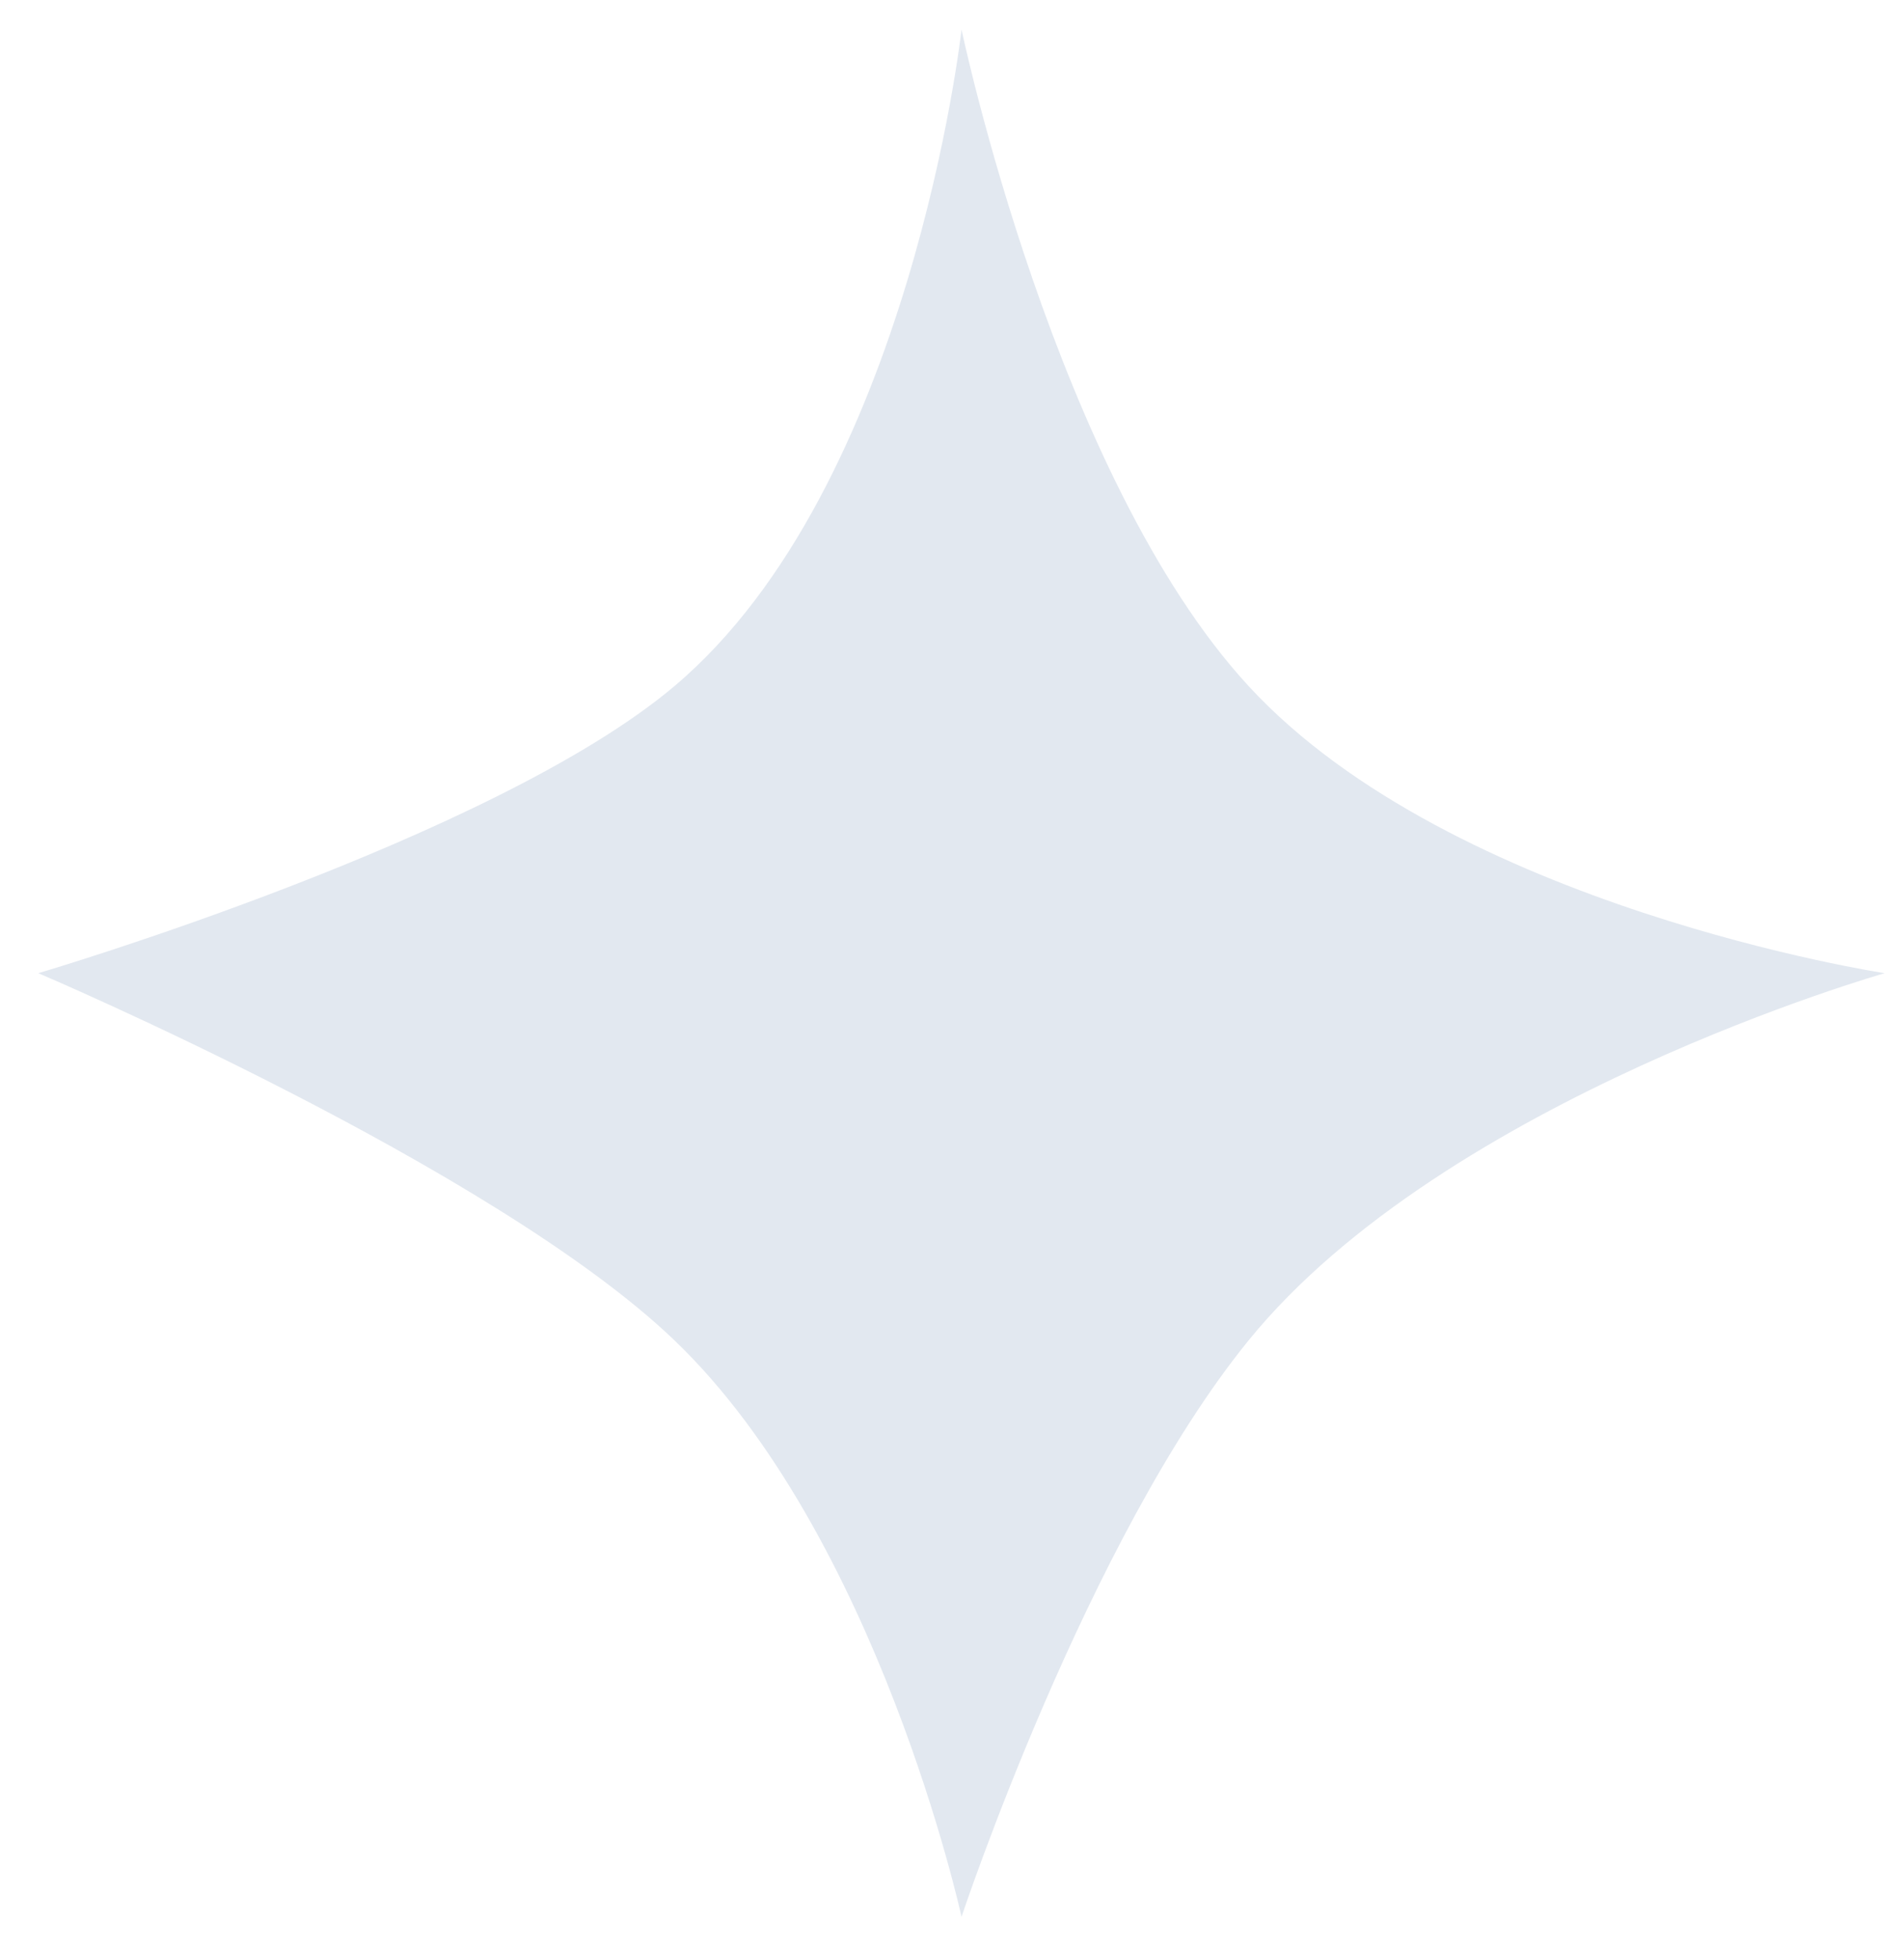 <svg width="35" height="36" viewBox="0 0 35 36" fill="none" xmlns="http://www.w3.org/2000/svg">
<path d="M0.704 17.881C0.704 17.881 9.058 15.422 12.395 12.609C16.741 8.945 17.675 0.542 17.675 0.542C17.675 0.542 19.401 8.757 22.955 12.609C26.709 16.678 34.645 17.881 34.645 17.881C34.645 17.881 26.579 20.173 22.955 24.624C19.985 28.271 17.675 35.219 17.675 35.219C17.675 35.219 16.148 28.218 12.395 24.624C9.061 21.431 0.704 17.881 0.704 17.881Z" fill="#E2E8F0"/>
</svg>
